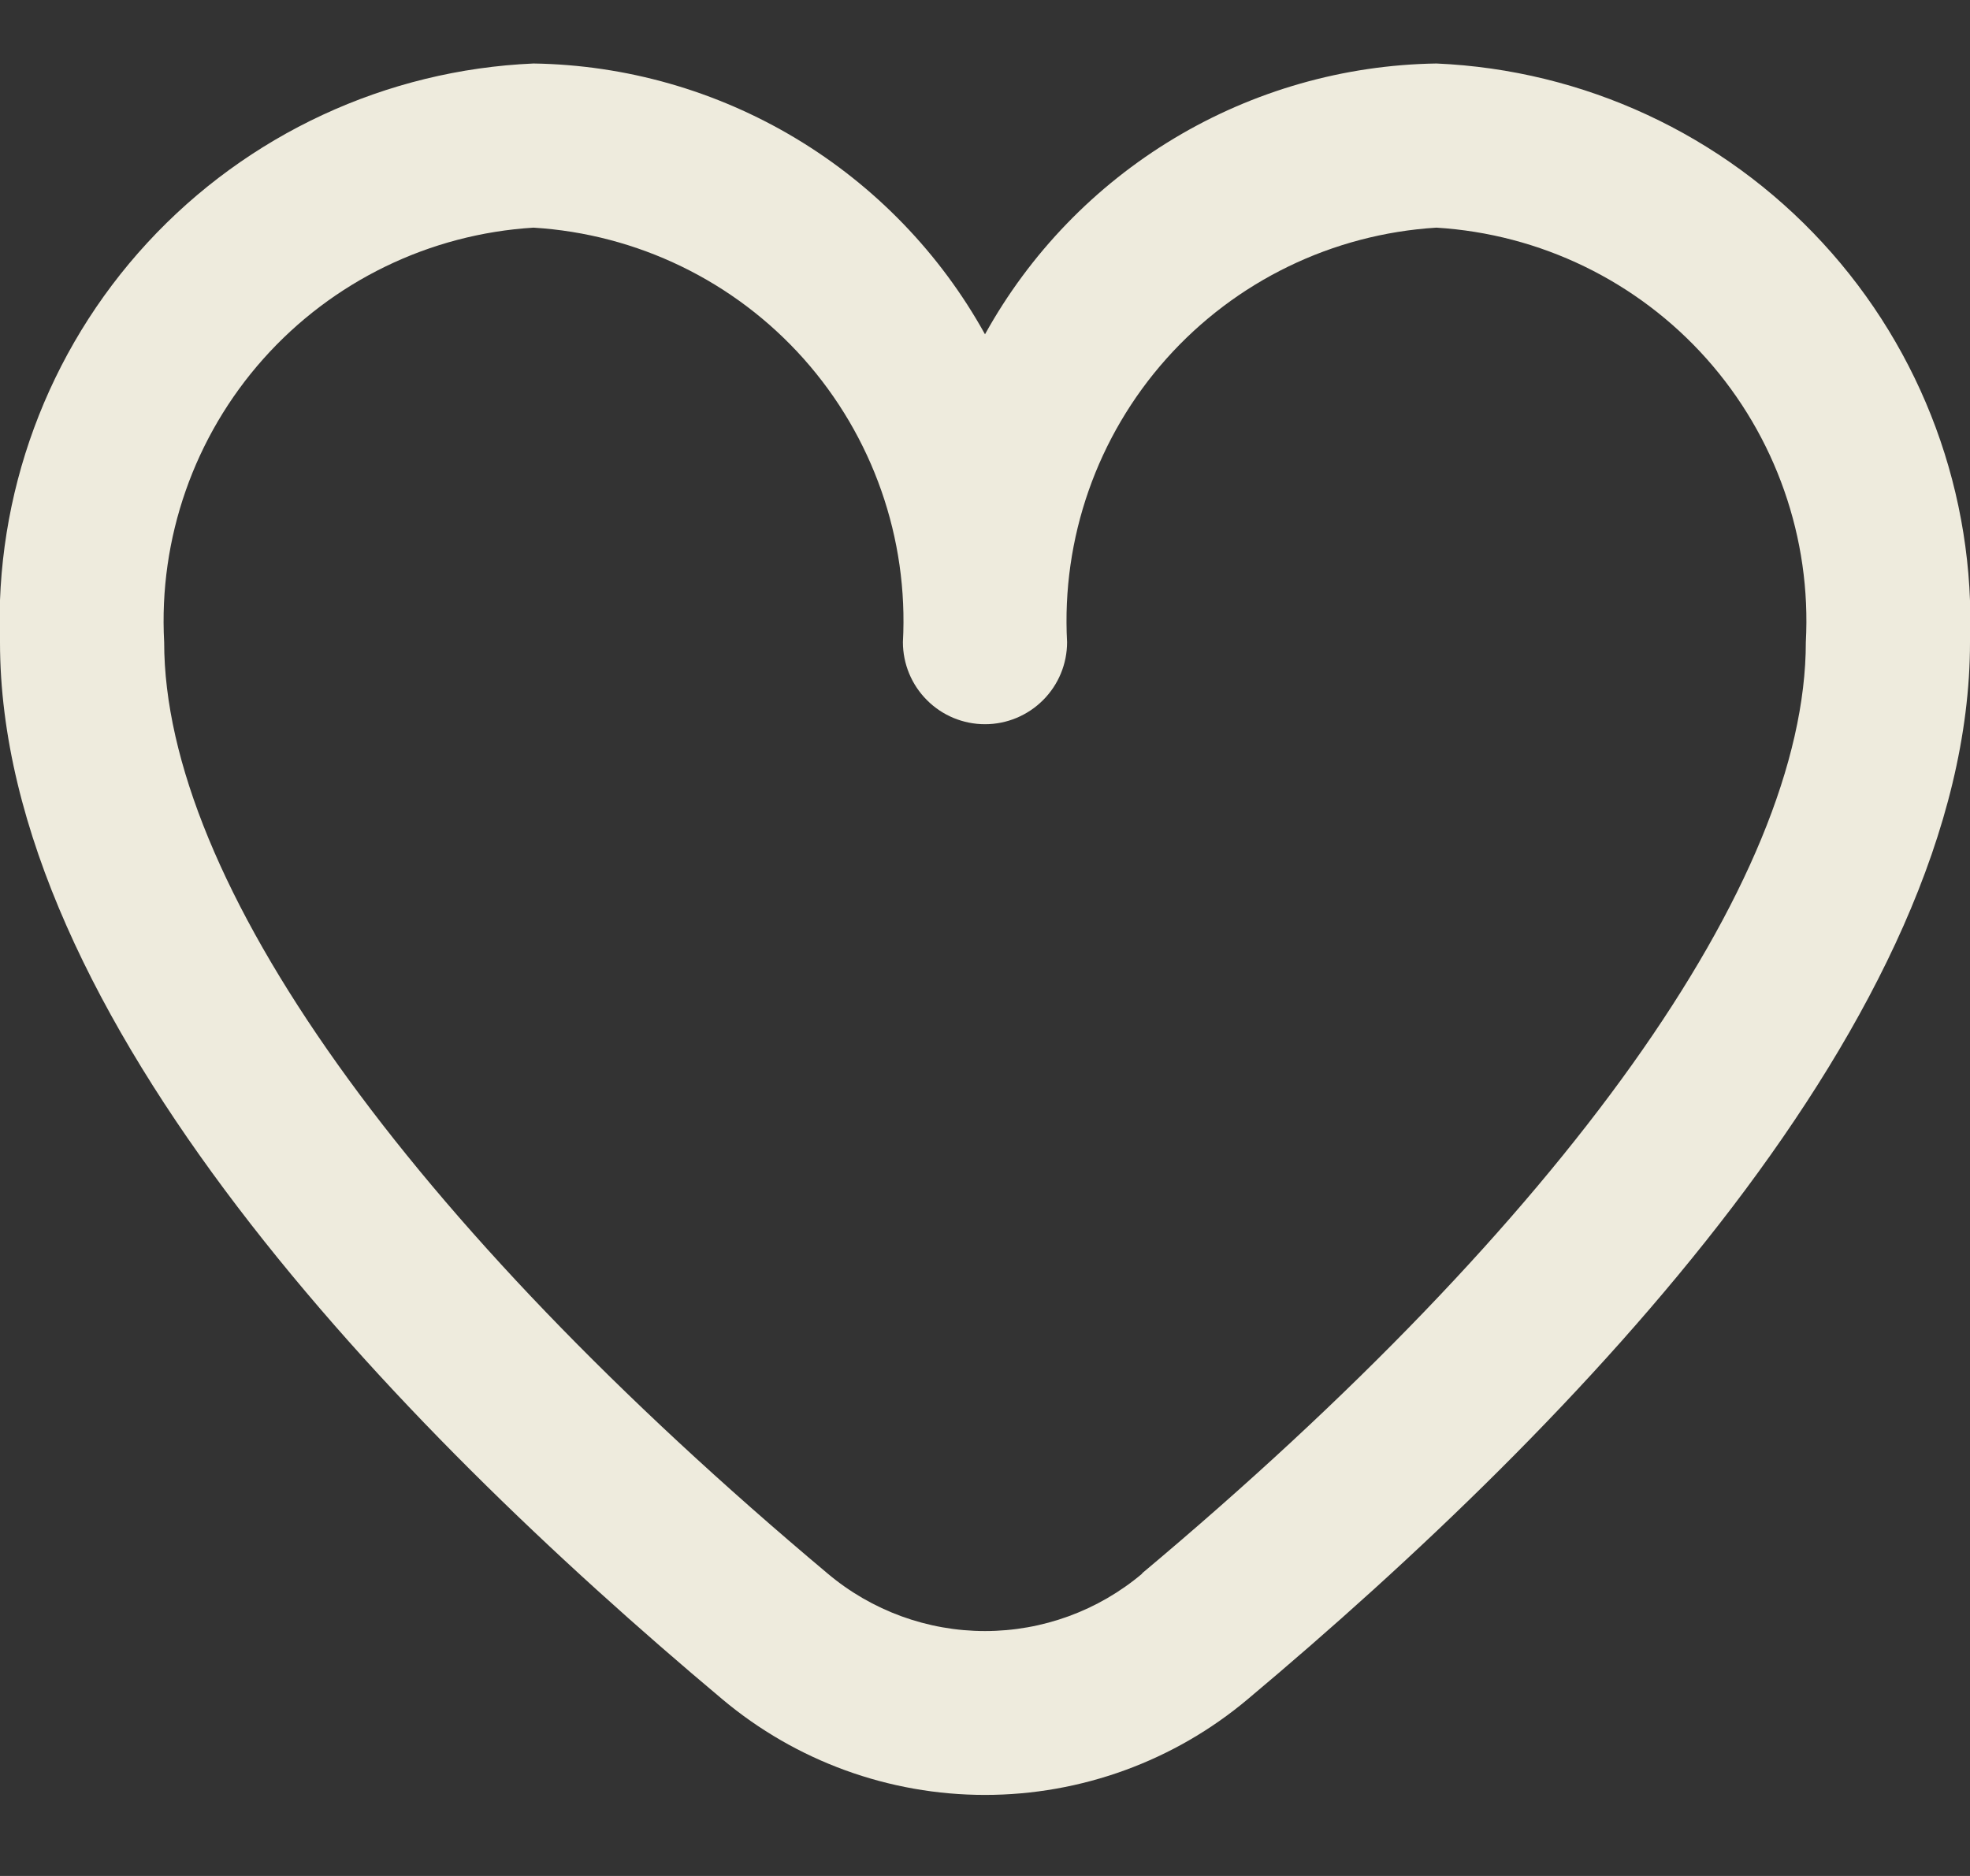 <svg width="21" height="20" viewBox="0 0 21 20" fill="none" xmlns="http://www.w3.org/2000/svg">
<rect x="0" y="0" width="21" height="20" fill="#333333" stroke="none"/>
<path d="M15.312 0.677C14.327 0.692 13.363 0.967 12.518 1.474C11.673 1.981 10.977 2.702 10.5 3.564C10.023 2.702 9.326 1.981 8.481 1.474C7.636 0.967 6.673 0.692 5.687 0.677C4.117 0.745 2.637 1.432 1.571 2.588C0.505 3.744 -0.059 5.275 -0 6.846C-0 10.824 4.188 15.17 7.7 18.116C8.484 18.775 9.476 19.136 10.5 19.136C11.524 19.136 12.516 18.775 13.3 18.116C16.812 15.17 21 10.824 21 6.846C21.059 5.275 20.494 3.744 19.428 2.588C18.363 1.432 16.883 0.745 15.312 0.677ZM12.175 16.777C11.707 17.172 11.113 17.389 10.5 17.389C9.887 17.389 9.293 17.172 8.824 16.777C4.328 13.005 1.75 9.386 1.75 6.846C1.69 5.739 2.07 4.653 2.808 3.825C3.546 2.997 4.581 2.495 5.687 2.427C6.794 2.495 7.829 2.997 8.567 3.825C9.304 4.653 9.685 5.739 9.625 6.846C9.625 7.078 9.717 7.3 9.881 7.464C10.045 7.629 10.268 7.721 10.5 7.721C10.732 7.721 10.954 7.629 11.119 7.464C11.283 7.3 11.375 7.078 11.375 6.846C11.315 5.739 11.695 4.653 12.433 3.825C13.171 2.997 14.206 2.495 15.312 2.427C16.419 2.495 17.454 2.997 18.192 3.825C18.929 4.653 19.31 5.739 19.25 6.846C19.25 9.386 16.671 13.005 12.175 16.773V16.777Z" fill="#EEEBDD"/>
</svg>
